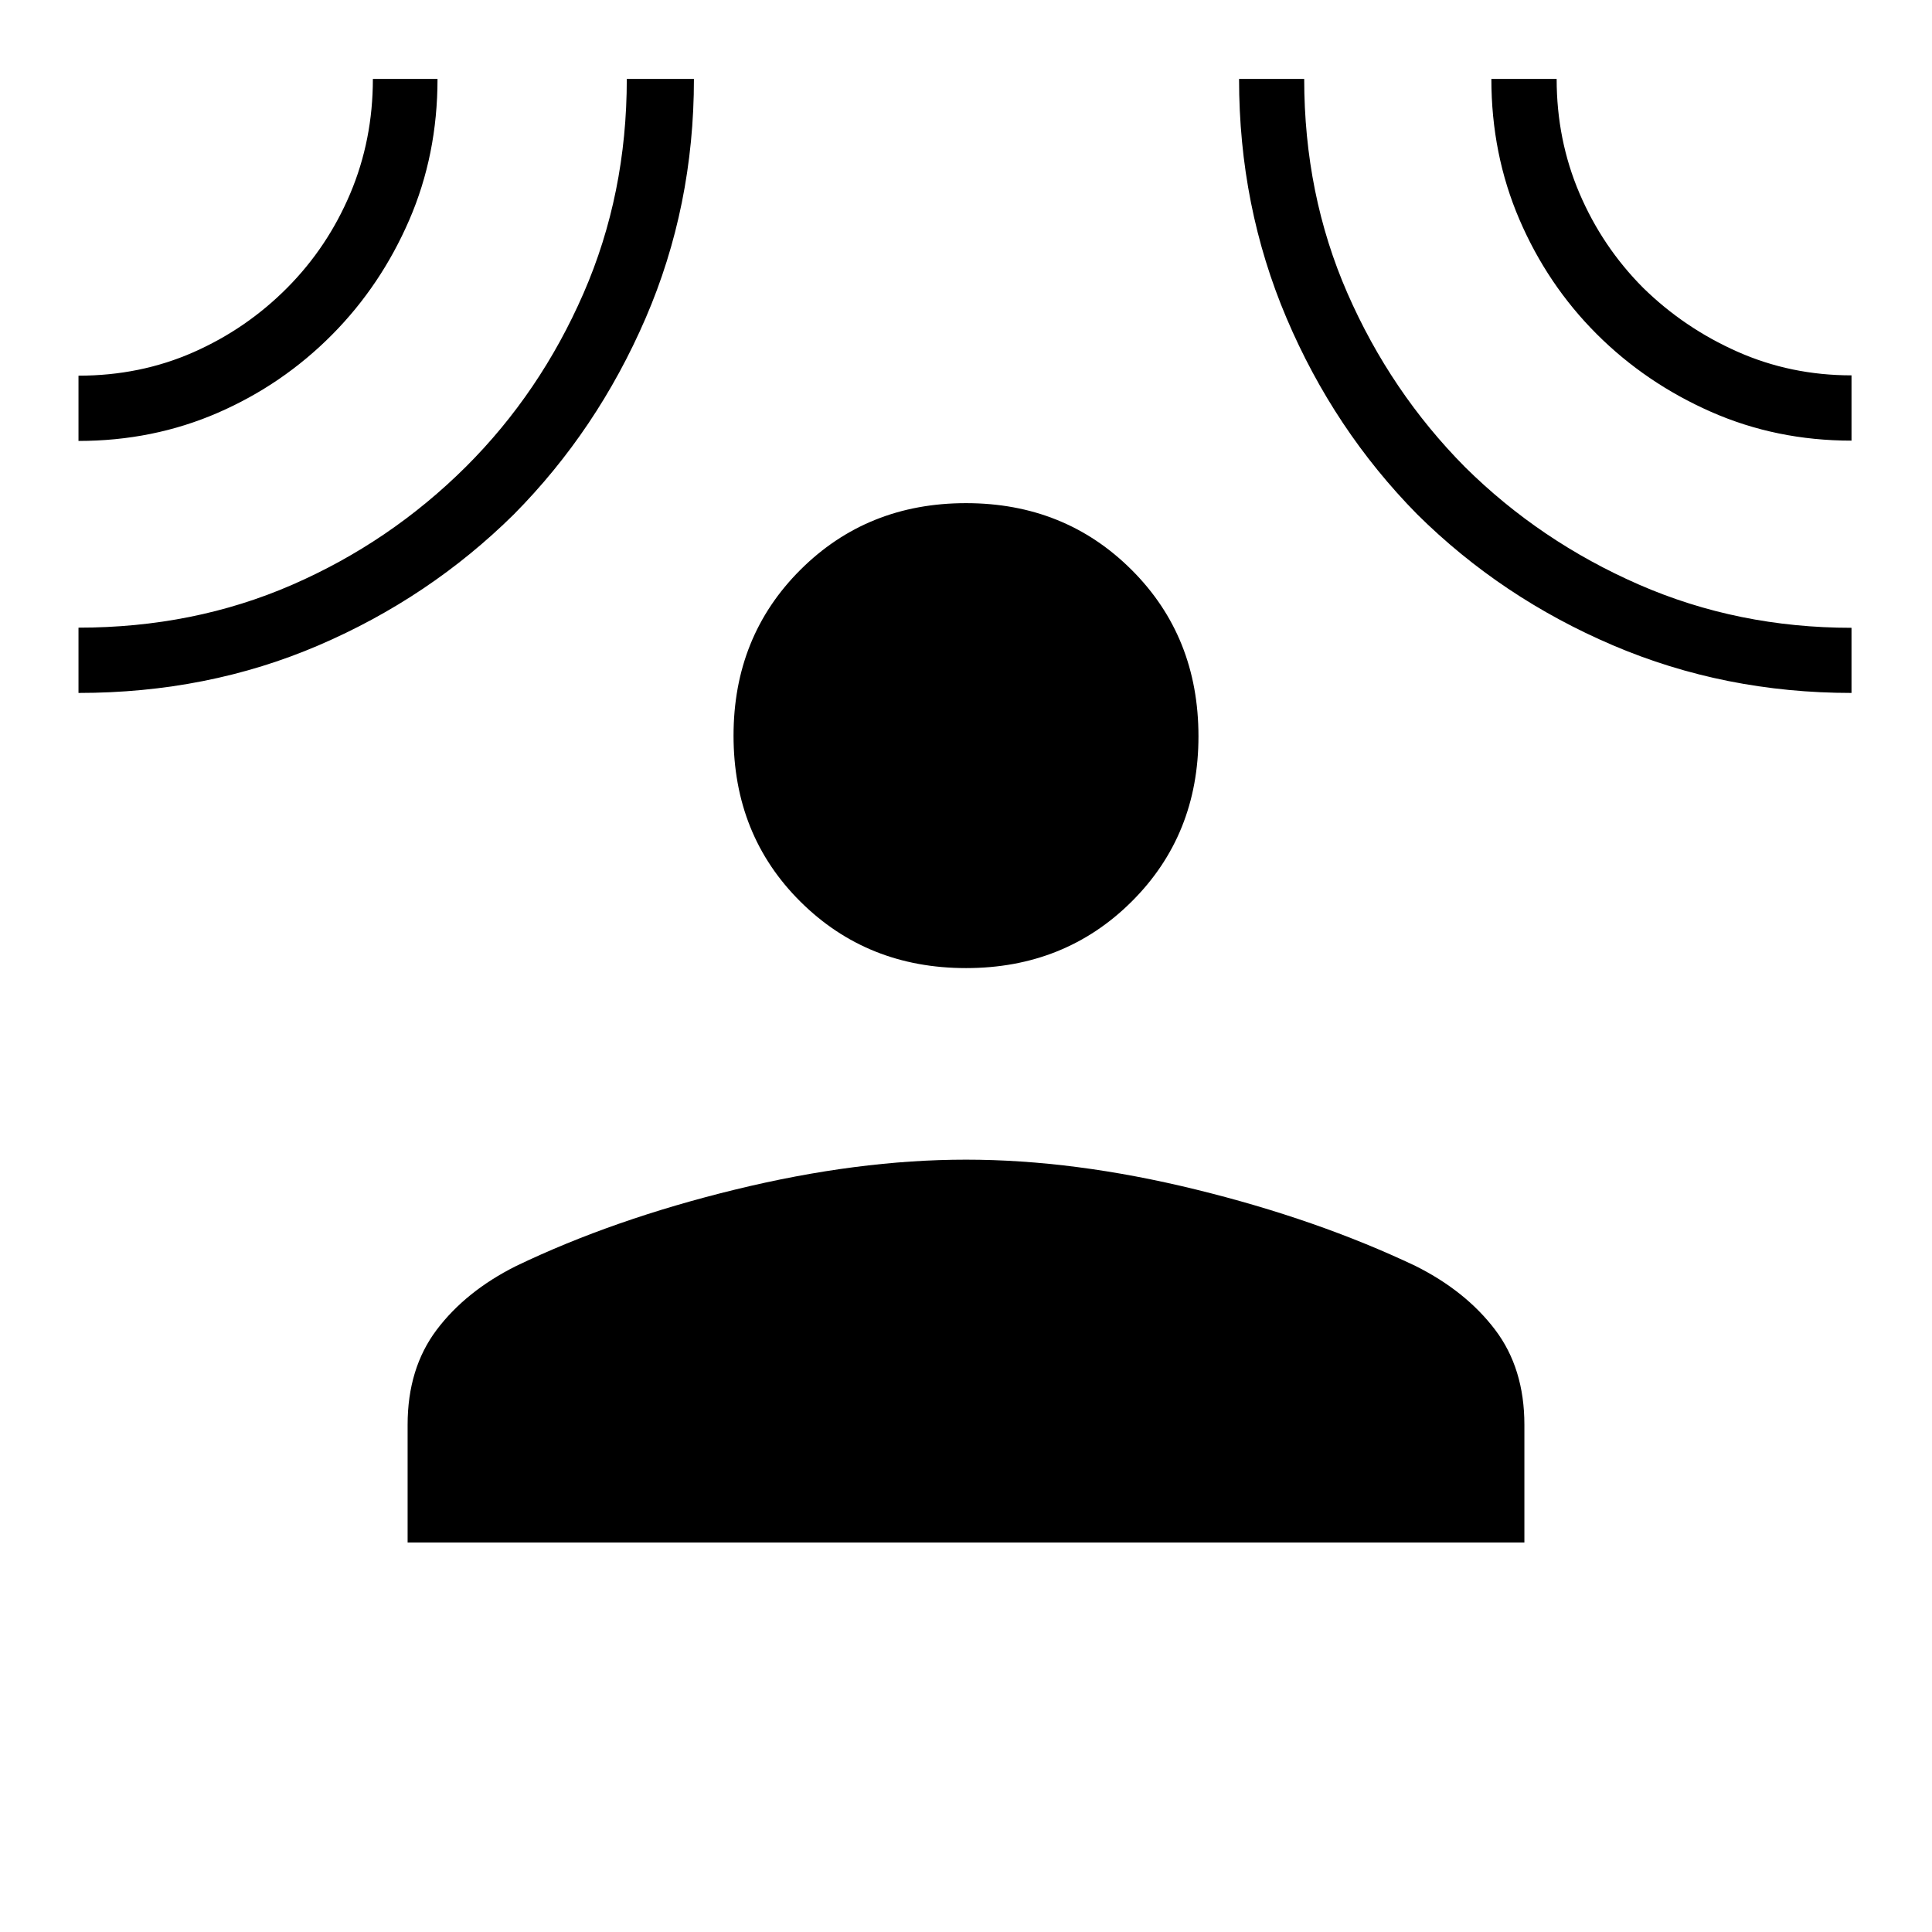 <svg xmlns="http://www.w3.org/2000/svg" height="40" viewBox="0 -960 960 960" width="40"><path d="M480.01-478.96q-49.06 0-82.29-33.02-33.23-33.01-33.23-82.49 0-49.24 33.21-82.38 33.22-33.14 82.29-33.14 49.06 0 82.29 33.14 33.23 33.14 33.23 82.73 0 49.08-33.21 82.12-33.22 33.04-82.29 33.04ZM202.54-193.53v-58.53q0-27.99 14.45-47.17 14.46-19.18 39.43-31.68 48.32-23.23 109.07-38.04 60.74-14.82 114.51-14.82t114.18 14.82q60.41 14.81 109.25 38.04 24.97 12.5 39.5 31.68 14.53 19.18 14.53 47.17v58.53H202.54ZM39-740.9v-32.43q30.72 0 57.14-11.66 26.41-11.66 46.63-32.06 19.99-20.13 31.25-46.75 11.26-26.63 11.26-56.97h32.12q0 37.67-14.06 70.12t-38.22 56.85q-24.67 24.91-56.88 38.91Q76.03-740.9 39-740.9Zm0 125.22v-32.44q57.18 0 106-21.22 48.82-21.23 86.58-58.8 36.83-36.74 58.35-86.08 21.52-49.34 21.52-106.55h33.36q0 63.29-24.02 118.9-24.03 55.61-65.44 97.44-41.97 41.46-97.06 65.1Q103.21-615.68 39-615.68Zm881 0q-63.08 0-118.5-23.65-55.42-23.64-97.29-65.1-41.36-41.98-64.94-97.52-23.59-55.54-23.59-118.82h32.37q0 57.32 21.46 106.42 21.47 49.1 58.43 86.41 37.33 36.96 86.46 58.43 49.13 21.46 105.6 21.46v32.37Zm0-125.37q-37.34 0-69.8-14.31-32.47-14.32-56.9-38.74-24.41-24.45-38.33-56.87-13.92-32.43-13.92-69.8h32.44q0 30.24 11.32 56.78 11.33 26.55 31.53 46.88 20.44 20.08 46.95 31.85 26.51 11.77 56.71 11.77v32.44Z"/></svg>
